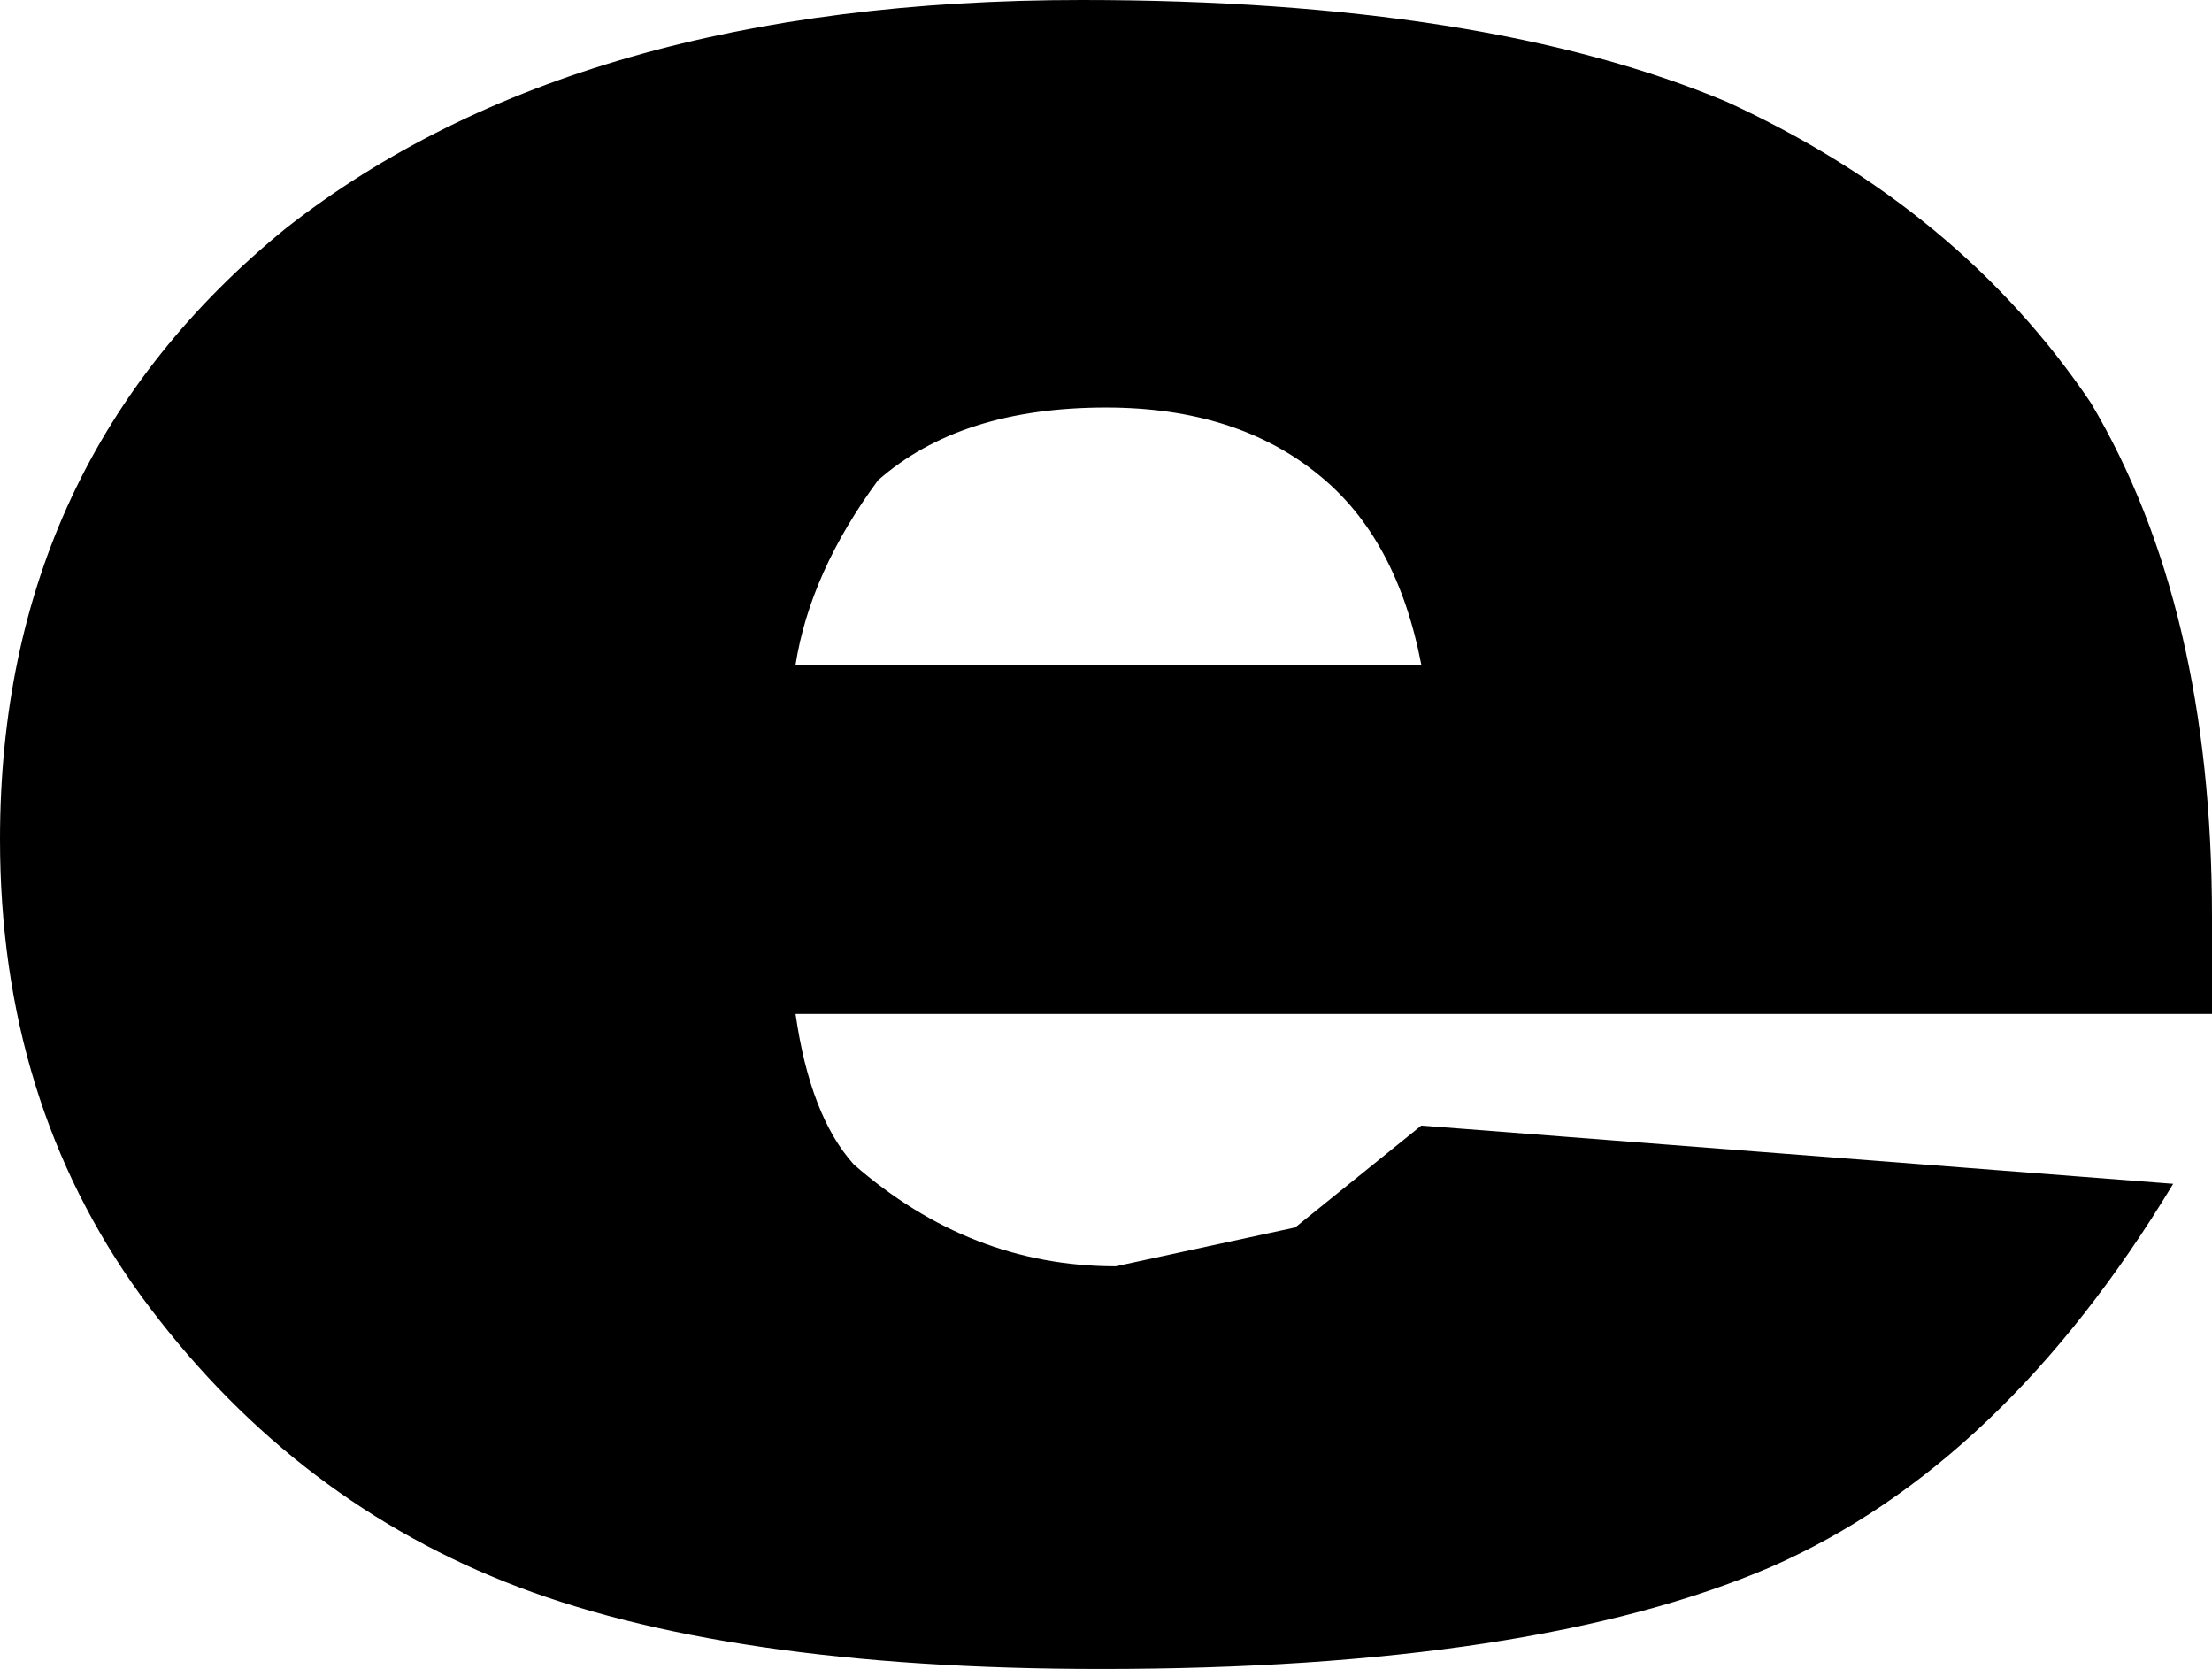 <?xml version="1.0" encoding="UTF-8" standalone="no"?>
<svg xmlns:xlink="http://www.w3.org/1999/xlink" height="17.2px" width="22.8px" xmlns="http://www.w3.org/2000/svg">
  <g transform="matrix(1.0, 0.0, 0.0, 1.0, -388.6, -253.25)">
    <path d="M406.85 269.4 Q404.4 270.45 399.95 270.45 396.05 270.45 393.8 269.55 391.55 268.65 390.05 266.6 388.6 264.6 388.6 261.9 388.6 258.0 391.55 255.6 394.55 253.25 399.75 253.25 403.9 253.25 406.4 254.3 408.8 255.4 410.15 257.4 411.4 259.5 411.4 262.7 L411.4 263.7 396.8 263.7 Q396.95 264.75 397.4 265.25 398.6 266.3 400.1 266.3 L401.95 265.9 403.25 264.85 411.0 265.45 Q409.25 268.35 406.85 269.4 M397.65 258.2 Q396.95 259.15 396.8 260.1 L403.25 260.1 Q403.0 258.8 402.2 258.15 401.35 257.45 400.0 257.45 398.5 257.45 397.65 258.2" fill="#000000" fill-rule="evenodd" stroke="none"/>
  </g>
</svg>
